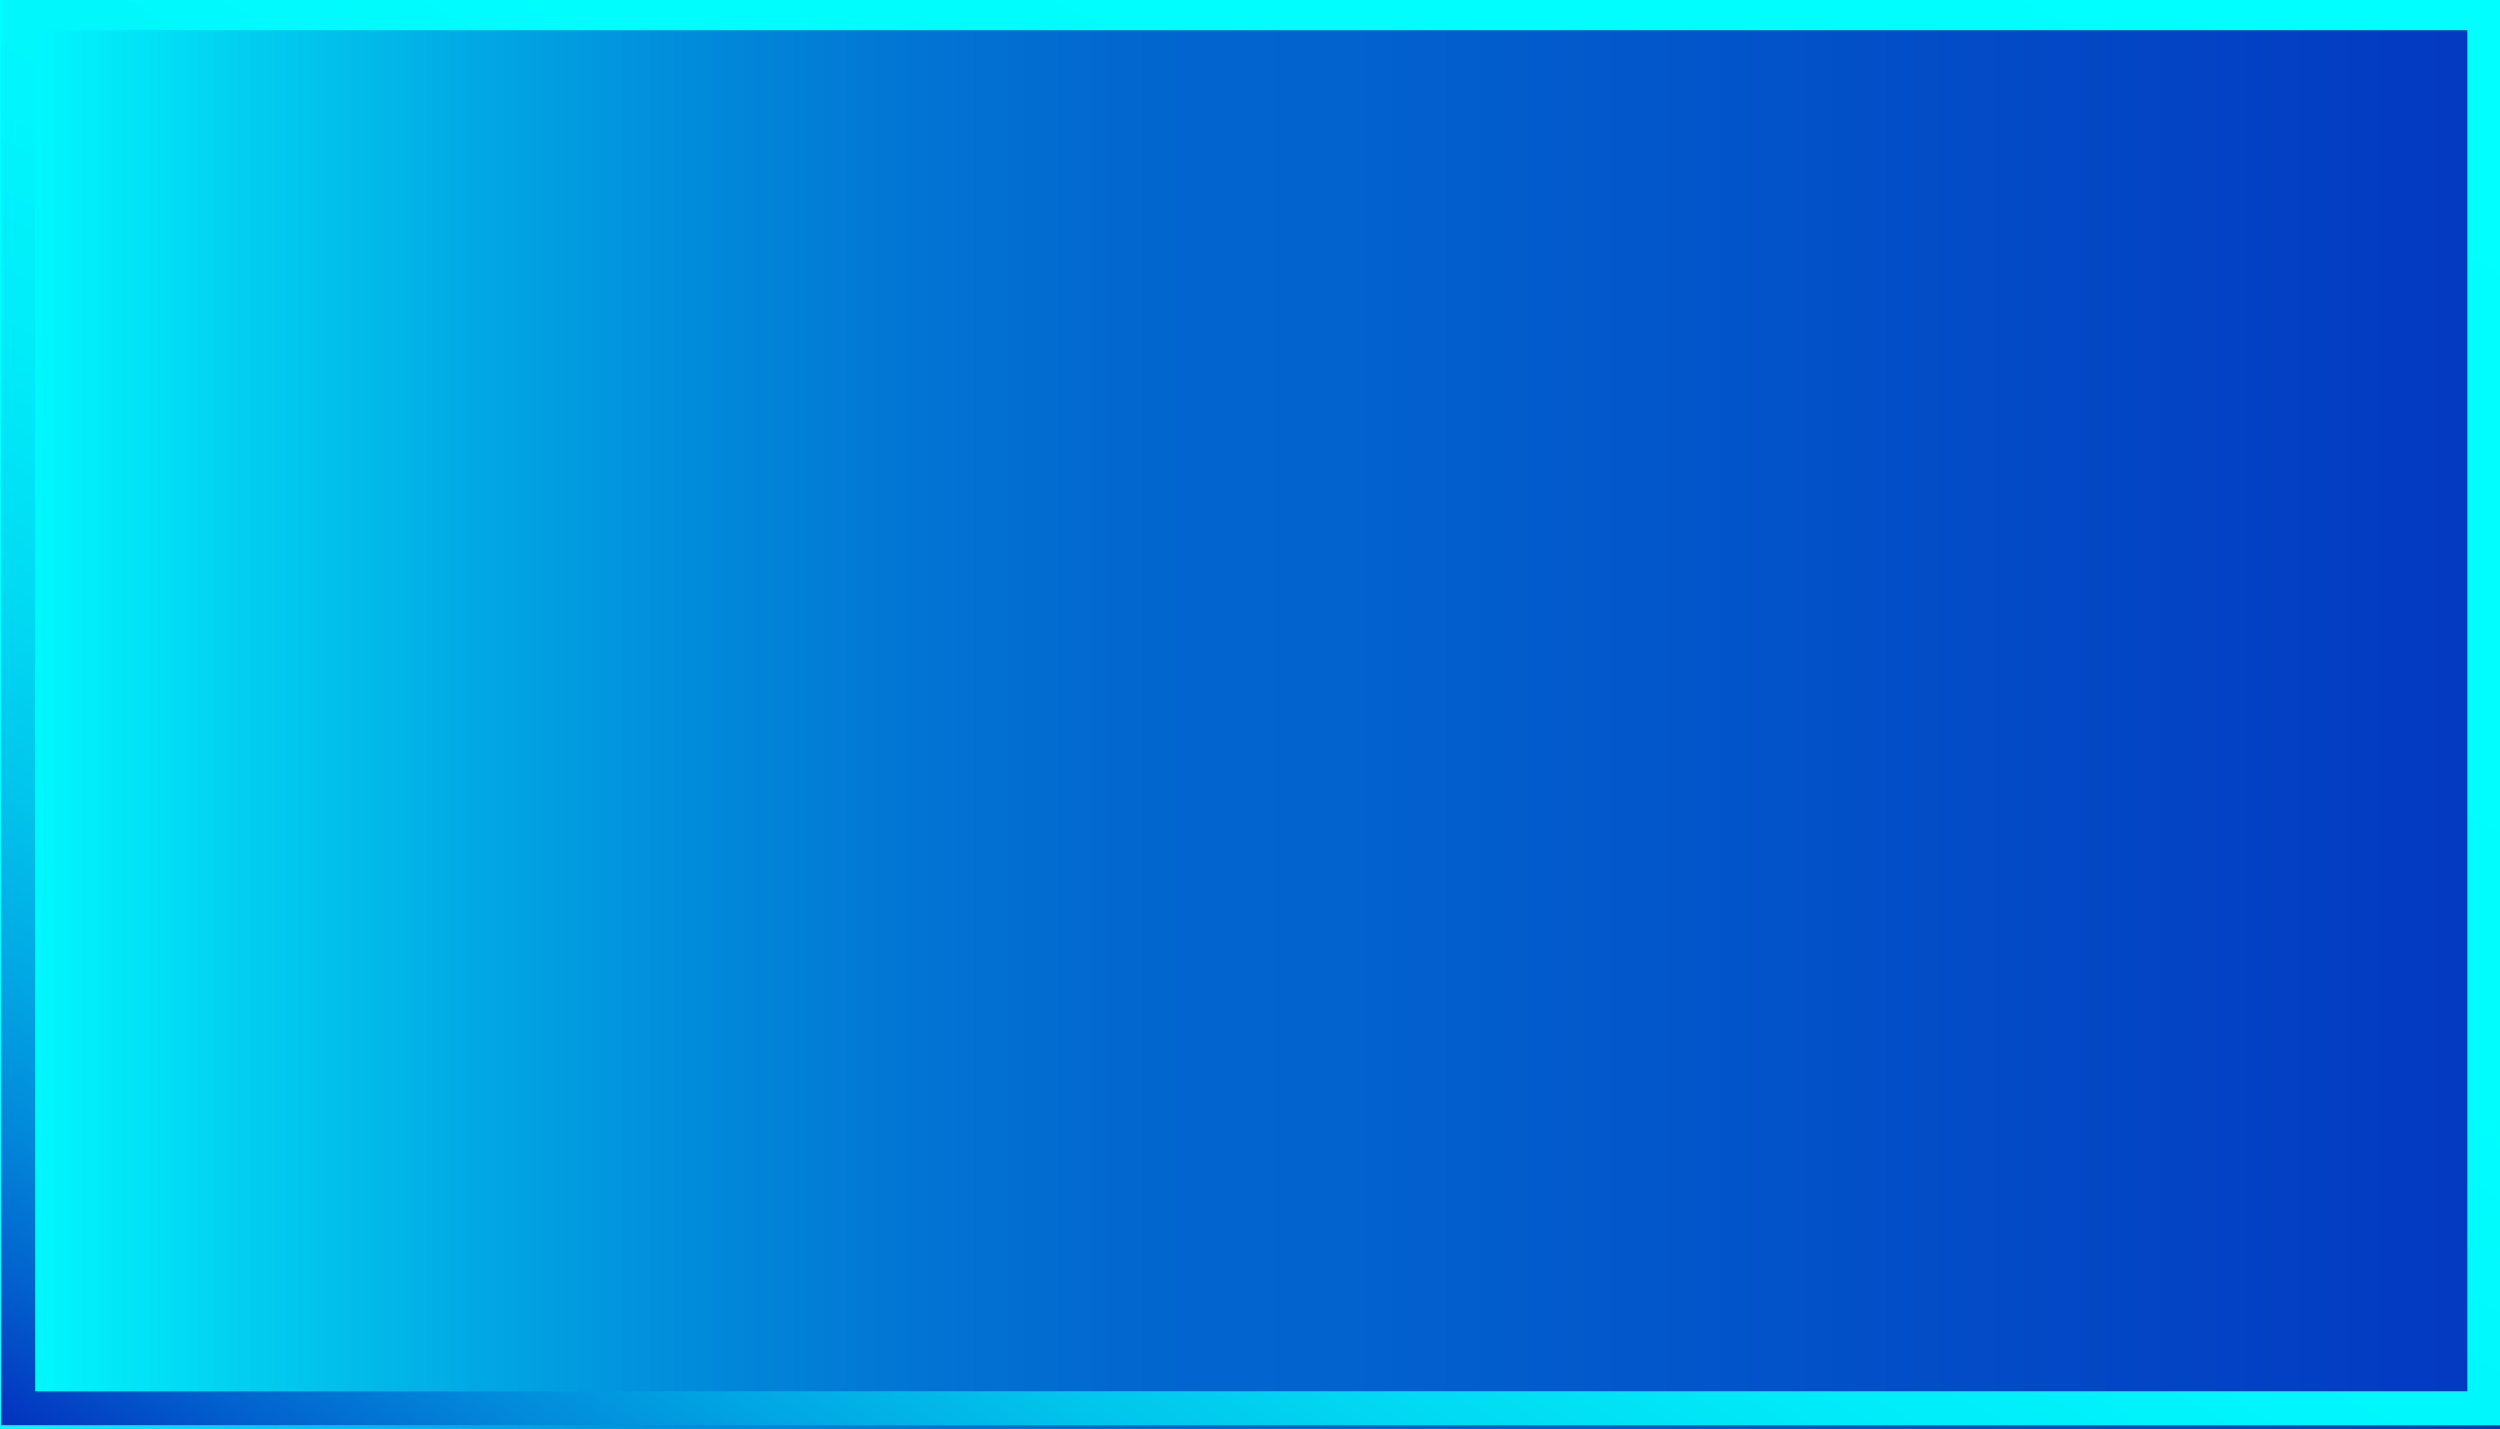 <?xml version="1.0" encoding="utf-8"?>
<!-- Generator: Adobe Illustrator 21.1.0, SVG Export Plug-In . SVG Version: 6.00 Build 0)  -->
<svg version="1.1" id="Layer_1" xmlns="http://www.w3.org/2000/svg" xmlns:xlink="http://www.w3.org/1999/xlink" x="0px" y="0px"
	 viewBox="0 0 1991 1138" enable-background="new 0 0 1991 1138" xml:space="preserve">
<g>
	<path fill="#00FFFF" d="M1971,20v1098H20V20H1971 M1991,0H0v1138h1991V0L1991,0z"/>
</g>
<linearGradient id="SVGID_1_" gradientUnits="userSpaceOnUse" x1="0" y1="1637" x2="1991" y2="1637" gradientTransform="matrix(1 0 0 1 0 -1068)">
	<stop  offset="0" style="stop-color:#00FFFF"/>
	<stop  offset="1.742691e-03" style="stop-color:#00FEFF"/>
	<stop  offset="9.623409e-02" style="stop-color:#01CFF0"/>
	<stop  offset="0.191" style="stop-color:#01A8E4"/>
	<stop  offset="0.283" style="stop-color:#0189DA"/>
	<stop  offset="0.373" style="stop-color:#0273D3"/>
	<stop  offset="0.46" style="stop-color:#0266CF"/>
	<stop  offset="0.54" style="stop-color:#0262CE"/>
	<stop  offset="0.991" style="stop-color:#0339C1"/>
	<stop  offset="1" style="stop-color:#0330BE"/>
</linearGradient>
<rect fill="url(#SVGID_1_)" width="1991" height="1138"/>
<g>
	
		<linearGradient id="SVGID_2_" gradientUnits="userSpaceOnUse" x1="1491.759" y1="361.814" x2="501.241" y2="-1353.814" gradientTransform="matrix(1 0 0 -1 0 70)">
		<stop  offset="0" style="stop-color:#00FFFF"/>
		<stop  offset="0.389" style="stop-color:#00FDFE"/>
		<stop  offset="0.529" style="stop-color:#00F6FC"/>
		<stop  offset="0.628" style="stop-color:#00EBF9"/>
		<stop  offset="0.709" style="stop-color:#01DAF3"/>
		<stop  offset="0.778" style="stop-color:#01C4EC"/>
		<stop  offset="0.839" style="stop-color:#01A8E4"/>
		<stop  offset="0.895" style="stop-color:#0288DA"/>
		<stop  offset="0.946" style="stop-color:#0262CE"/>
		<stop  offset="0.991" style="stop-color:#0339C1"/>
		<stop  offset="1" style="stop-color:#0330BE"/>
	</linearGradient>
	<path fill="url(#SVGID_2_)" d="M1965,24v1084H28V24H1965 M1992-3H1v1138h1991V-3L1992-3z"/>
</g>
</svg>
